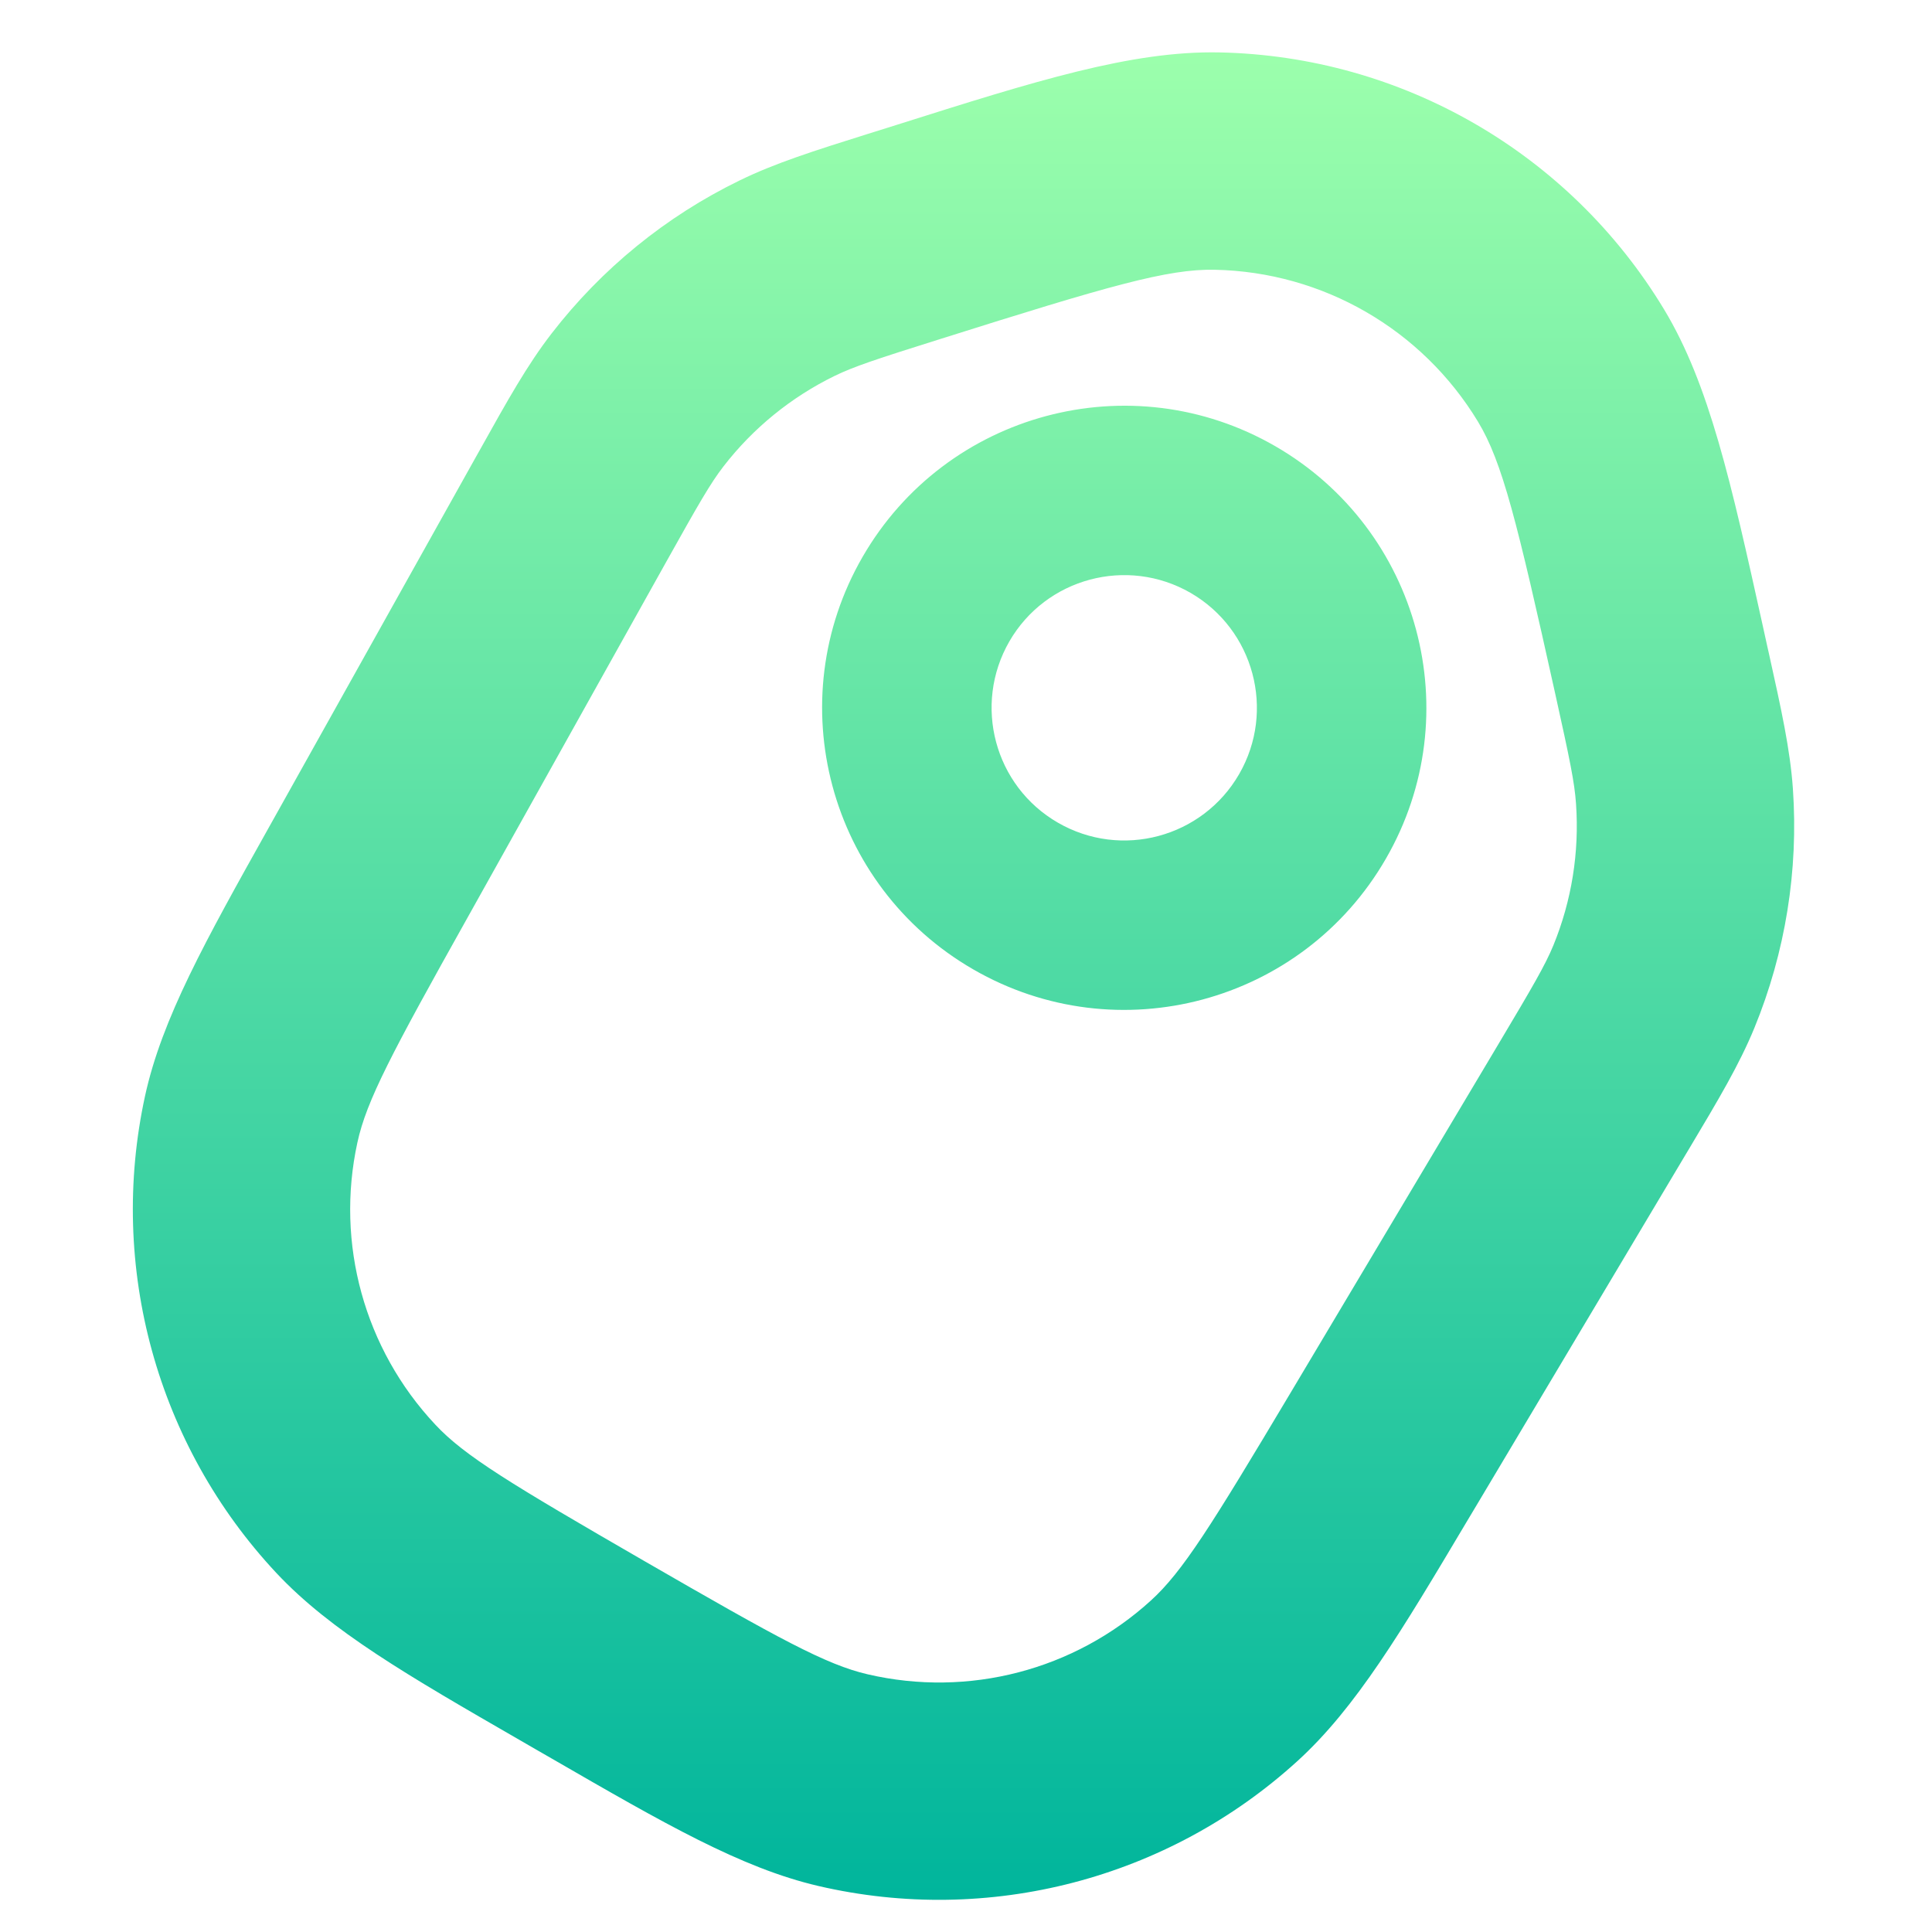 <svg width="16" height="16" viewBox="0 0 16 16" fill="none" xmlns="http://www.w3.org/2000/svg">
<path fill-rule="evenodd" clip-rule="evenodd" d="M7.792 2.806C9.184 2.367 9.67 2.226 10.06 2.234C10.955 2.252 11.777 2.727 12.24 3.492C12.442 3.826 12.563 4.317 12.879 5.742C13.001 6.293 13.04 6.48 13.052 6.658C13.08 7.058 13.016 7.459 12.864 7.83C12.796 7.994 12.7 8.159 12.411 8.644L10.687 11.536C10.028 12.641 9.793 13.017 9.531 13.255C8.897 13.832 8.021 14.06 7.186 13.866C6.841 13.786 6.452 13.572 5.338 12.929C4.225 12.286 3.845 12.056 3.604 11.797C3.018 11.172 2.777 10.298 2.96 9.461C3.035 9.115 3.243 8.723 3.871 7.601L5.513 4.661C5.788 4.169 5.883 4.003 5.992 3.862C6.237 3.545 6.552 3.289 6.912 3.113C7.073 3.035 7.254 2.975 7.792 2.806ZM10.096 0.434C9.37 0.42 8.576 0.67 7.42 1.036L7.251 1.089L7.19 1.108C6.735 1.251 6.419 1.351 6.124 1.495C5.514 1.792 4.982 2.226 4.568 2.762C4.367 3.022 4.205 3.312 3.973 3.728L3.973 3.728L3.942 3.783L2.299 6.723L2.224 6.857C1.701 7.792 1.341 8.435 1.201 9.077C0.893 10.493 1.3 11.97 2.289 13.027C2.739 13.507 3.377 13.876 4.305 14.411L4.438 14.488L4.572 14.565C5.5 15.101 6.138 15.47 6.778 15.619C8.189 15.947 9.671 15.561 10.743 14.586C11.229 14.144 11.606 13.511 12.154 12.59L12.233 12.458L13.957 9.566L13.99 9.511C14.234 9.102 14.404 8.817 14.529 8.513C14.786 7.886 14.895 7.208 14.848 6.532C14.825 6.205 14.753 5.88 14.65 5.415L14.636 5.353L14.598 5.18C14.336 3.996 14.156 3.183 13.781 2.562C12.999 1.267 11.608 0.464 10.096 0.434ZM7.144 4.611C6.453 5.807 6.863 7.337 8.06 8.028C9.256 8.719 10.786 8.309 11.477 7.112C12.168 5.916 11.758 4.386 10.561 3.695C9.365 3.005 7.835 3.415 7.144 4.611ZM9.86 4.91C10.385 5.214 10.565 5.886 10.262 6.411C9.959 6.936 9.287 7.117 8.761 6.813C8.236 6.51 8.056 5.838 8.359 5.312C8.662 4.787 9.334 4.607 9.86 4.91Z" fill="url(#paint0_linear_525_652)"/>
<defs>
<linearGradient id="paint0_linear_525_652" x1="7.979" y1="15.734" x2="7.979" y2="0.434" gradientUnits="userSpaceOnUse">
<stop stop-color="#00B59C"/>
<stop offset="1" stop-color="#9CFFAC"/>
</linearGradient>
</defs>
</svg>
